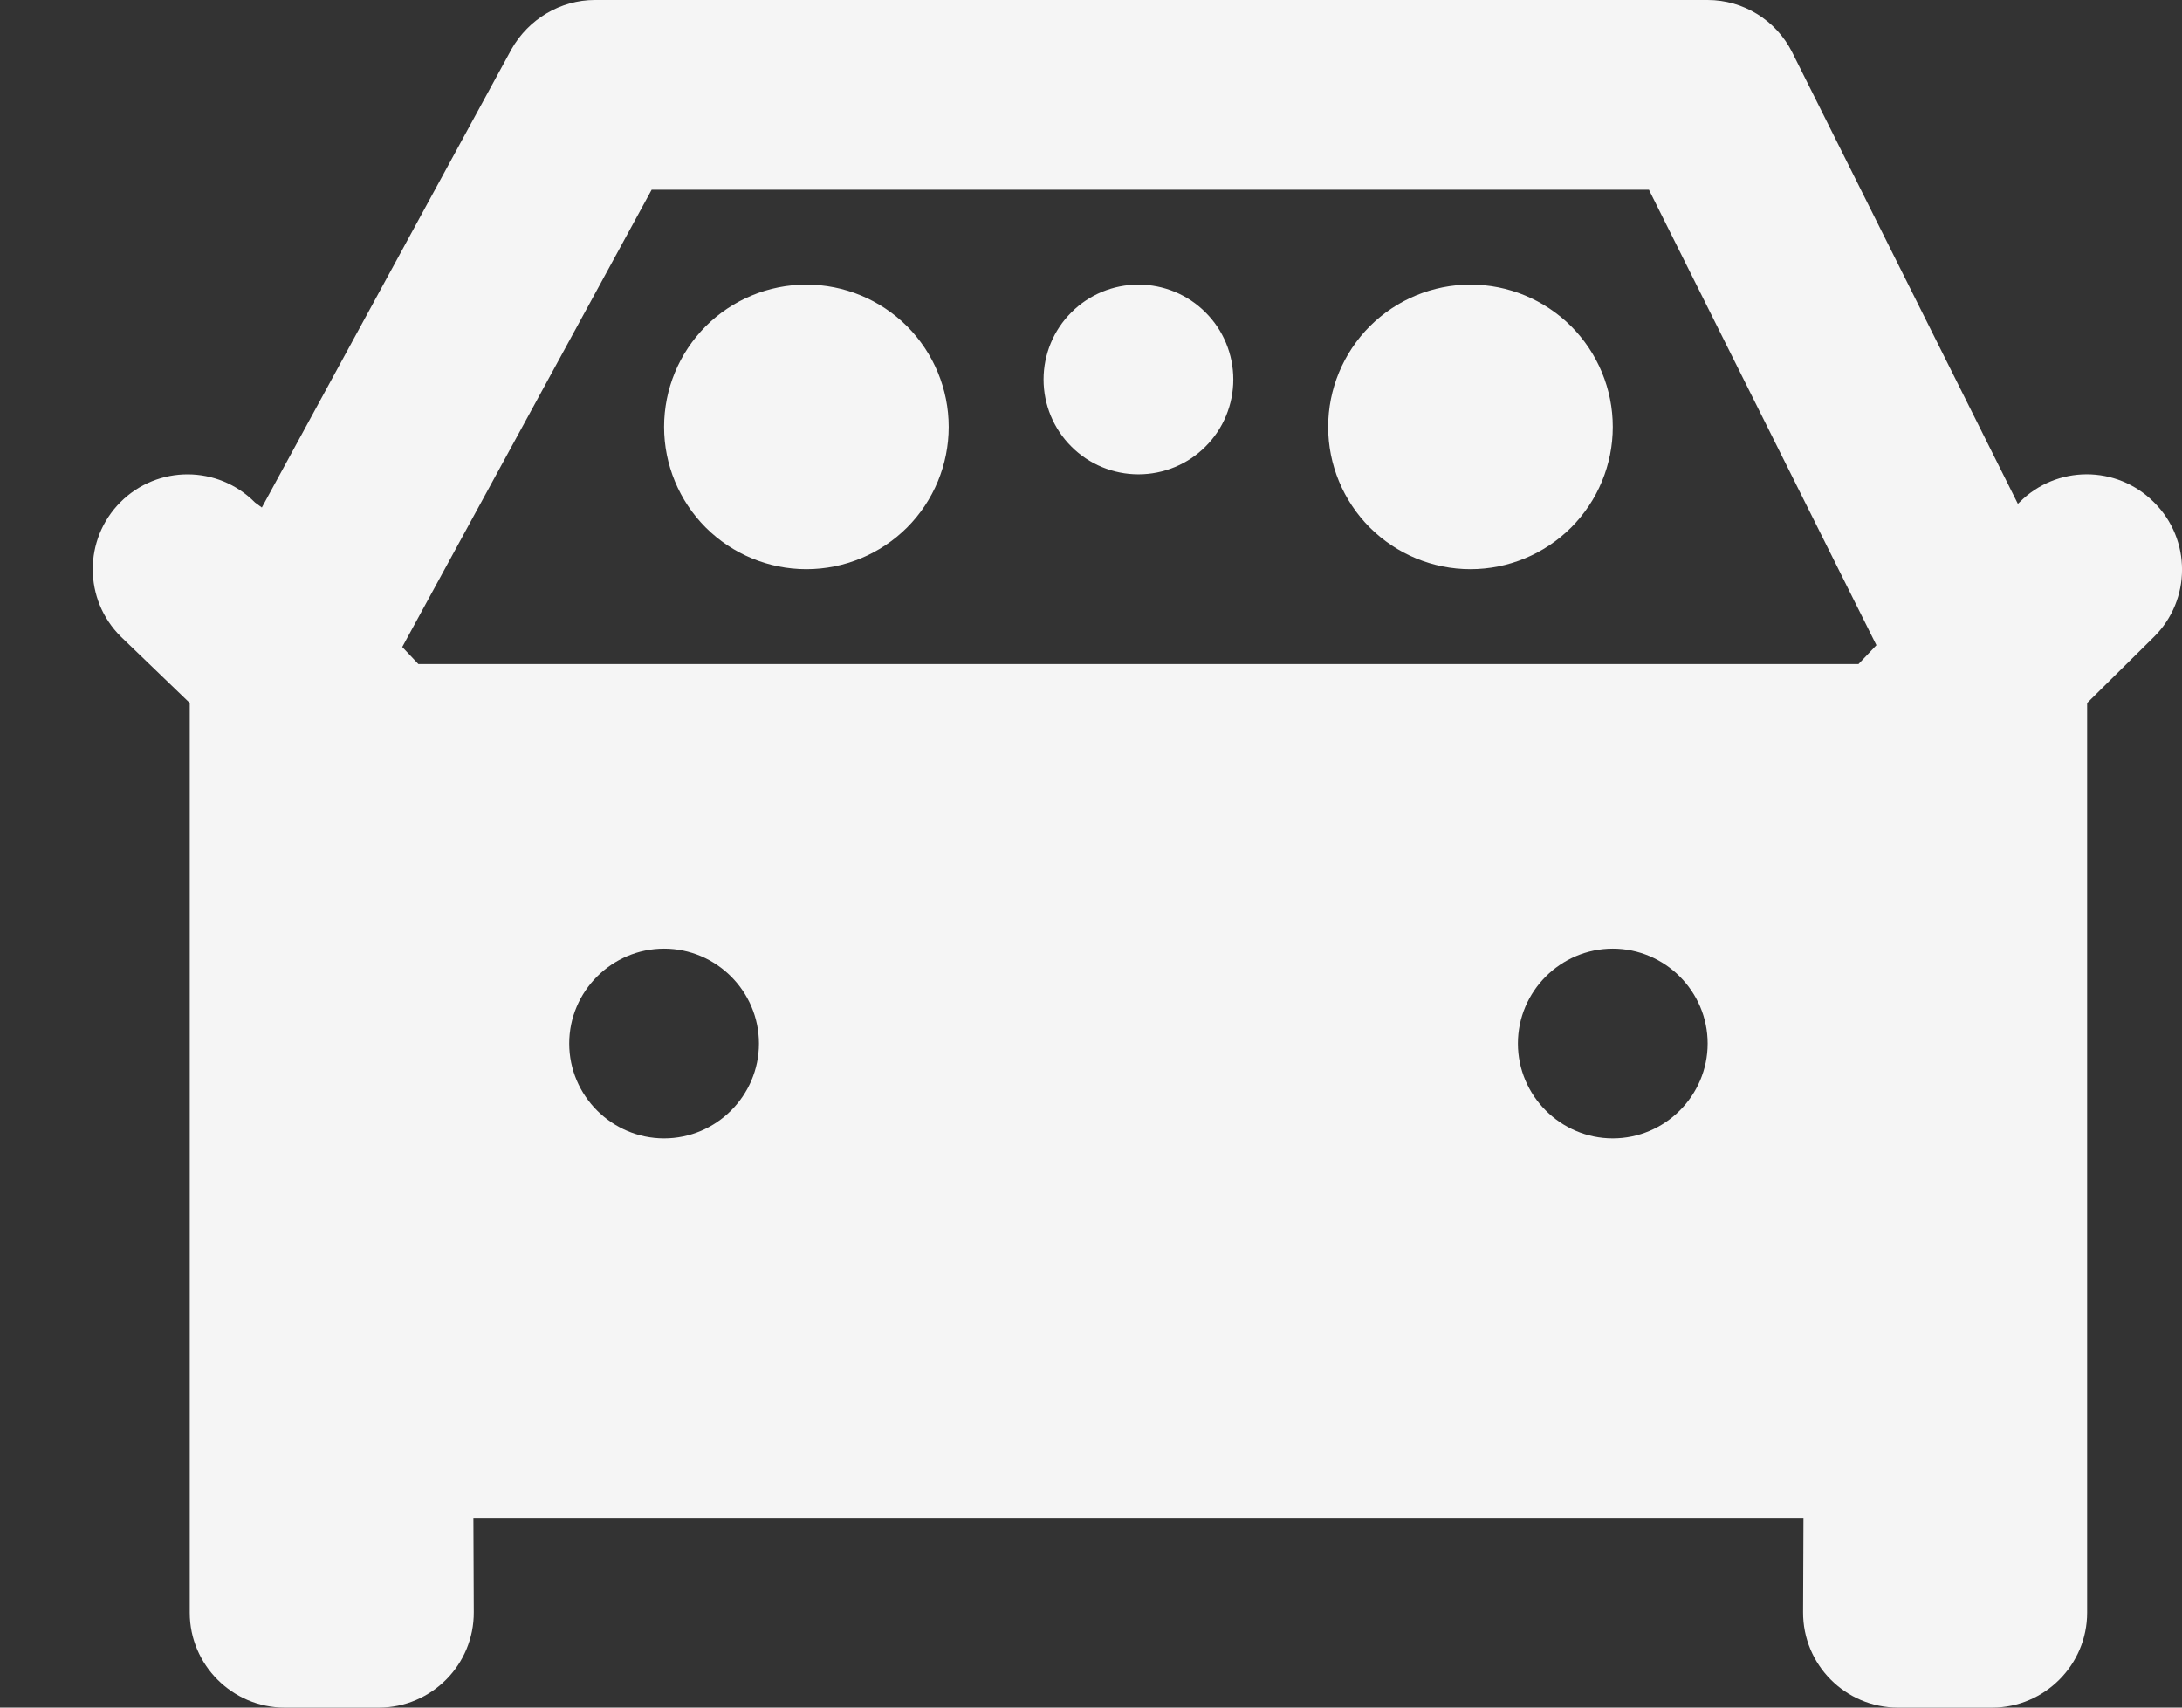 <svg width="23" height="18" viewBox="0 0 23 18" fill="none" xmlns="http://www.w3.org/2000/svg">
<rect x="0" y="0" width="23" height="18" fill="#333333" stroke="none"/>
<path d="M6.27 0C5.91 0 5.571 0.2 5.391 0.52L2.76 5.35L2.688 5.297C2.298 4.903 1.662 4.901 1.27 5.293C0.879 5.685 0.88 6.32 1.274 6.711L2 7.41V17C2 17.55 2.45 18 3 18H3.994C4.548 18 4.997 17.548 4.994 16.994L4.99 16H19.01L19.006 16.994C19.003 17.548 19.452 18 20.006 18H21C21.55 18 22 17.55 22 17V7.41L22.705 6.713C23.098 6.323 23.099 5.688 22.707 5.297L22.703 5.293C22.312 4.902 21.679 4.902 21.289 5.293L21.27 5.311L18.891 0.551C18.722 0.214 18.377 0 18 0H6.27ZM6.869 2H17.381L19.779 6.801L19.59 7H4.41L4.24 6.82L6.869 2ZM8.5 3C8.102 3 7.721 3.158 7.439 3.439C7.158 3.721 7 4.102 7 4.5C7 4.898 7.158 5.279 7.439 5.561C7.721 5.842 8.102 6 8.5 6C8.898 6 9.279 5.842 9.561 5.561C9.842 5.279 10 4.898 10 4.5C10 4.102 9.842 3.721 9.561 3.439C9.279 3.158 8.898 3 8.5 3ZM12 3C11.735 3 11.48 3.105 11.293 3.293C11.105 3.48 11 3.735 11 4C11 4.265 11.105 4.52 11.293 4.707C11.48 4.895 11.735 5 12 5C12.265 5 12.52 4.895 12.707 4.707C12.895 4.52 13 4.265 13 4C13 3.735 12.895 3.48 12.707 3.293C12.52 3.105 12.265 3 12 3ZM15.5 3C15.102 3 14.721 3.158 14.439 3.439C14.158 3.721 14 4.102 14 4.5C14 4.898 14.158 5.279 14.439 5.561C14.721 5.842 15.102 6 15.5 6C15.898 6 16.279 5.842 16.561 5.561C16.842 5.279 17 4.898 17 4.5C17 4.102 16.842 3.721 16.561 3.439C16.279 3.158 15.898 3 15.5 3ZM7 10C7.55 10 8 10.45 8 11C8 11.55 7.55 12 7 12C6.45 12 6 11.55 6 11C6 10.45 6.45 10 7 10ZM17 10C17.55 10 18 10.45 18 11C18 11.55 17.55 12 17 12C16.45 12 16 11.55 16 11C16 10.45 16.45 10 17 10Z" fill="#F5F5F5"/>
</svg>
